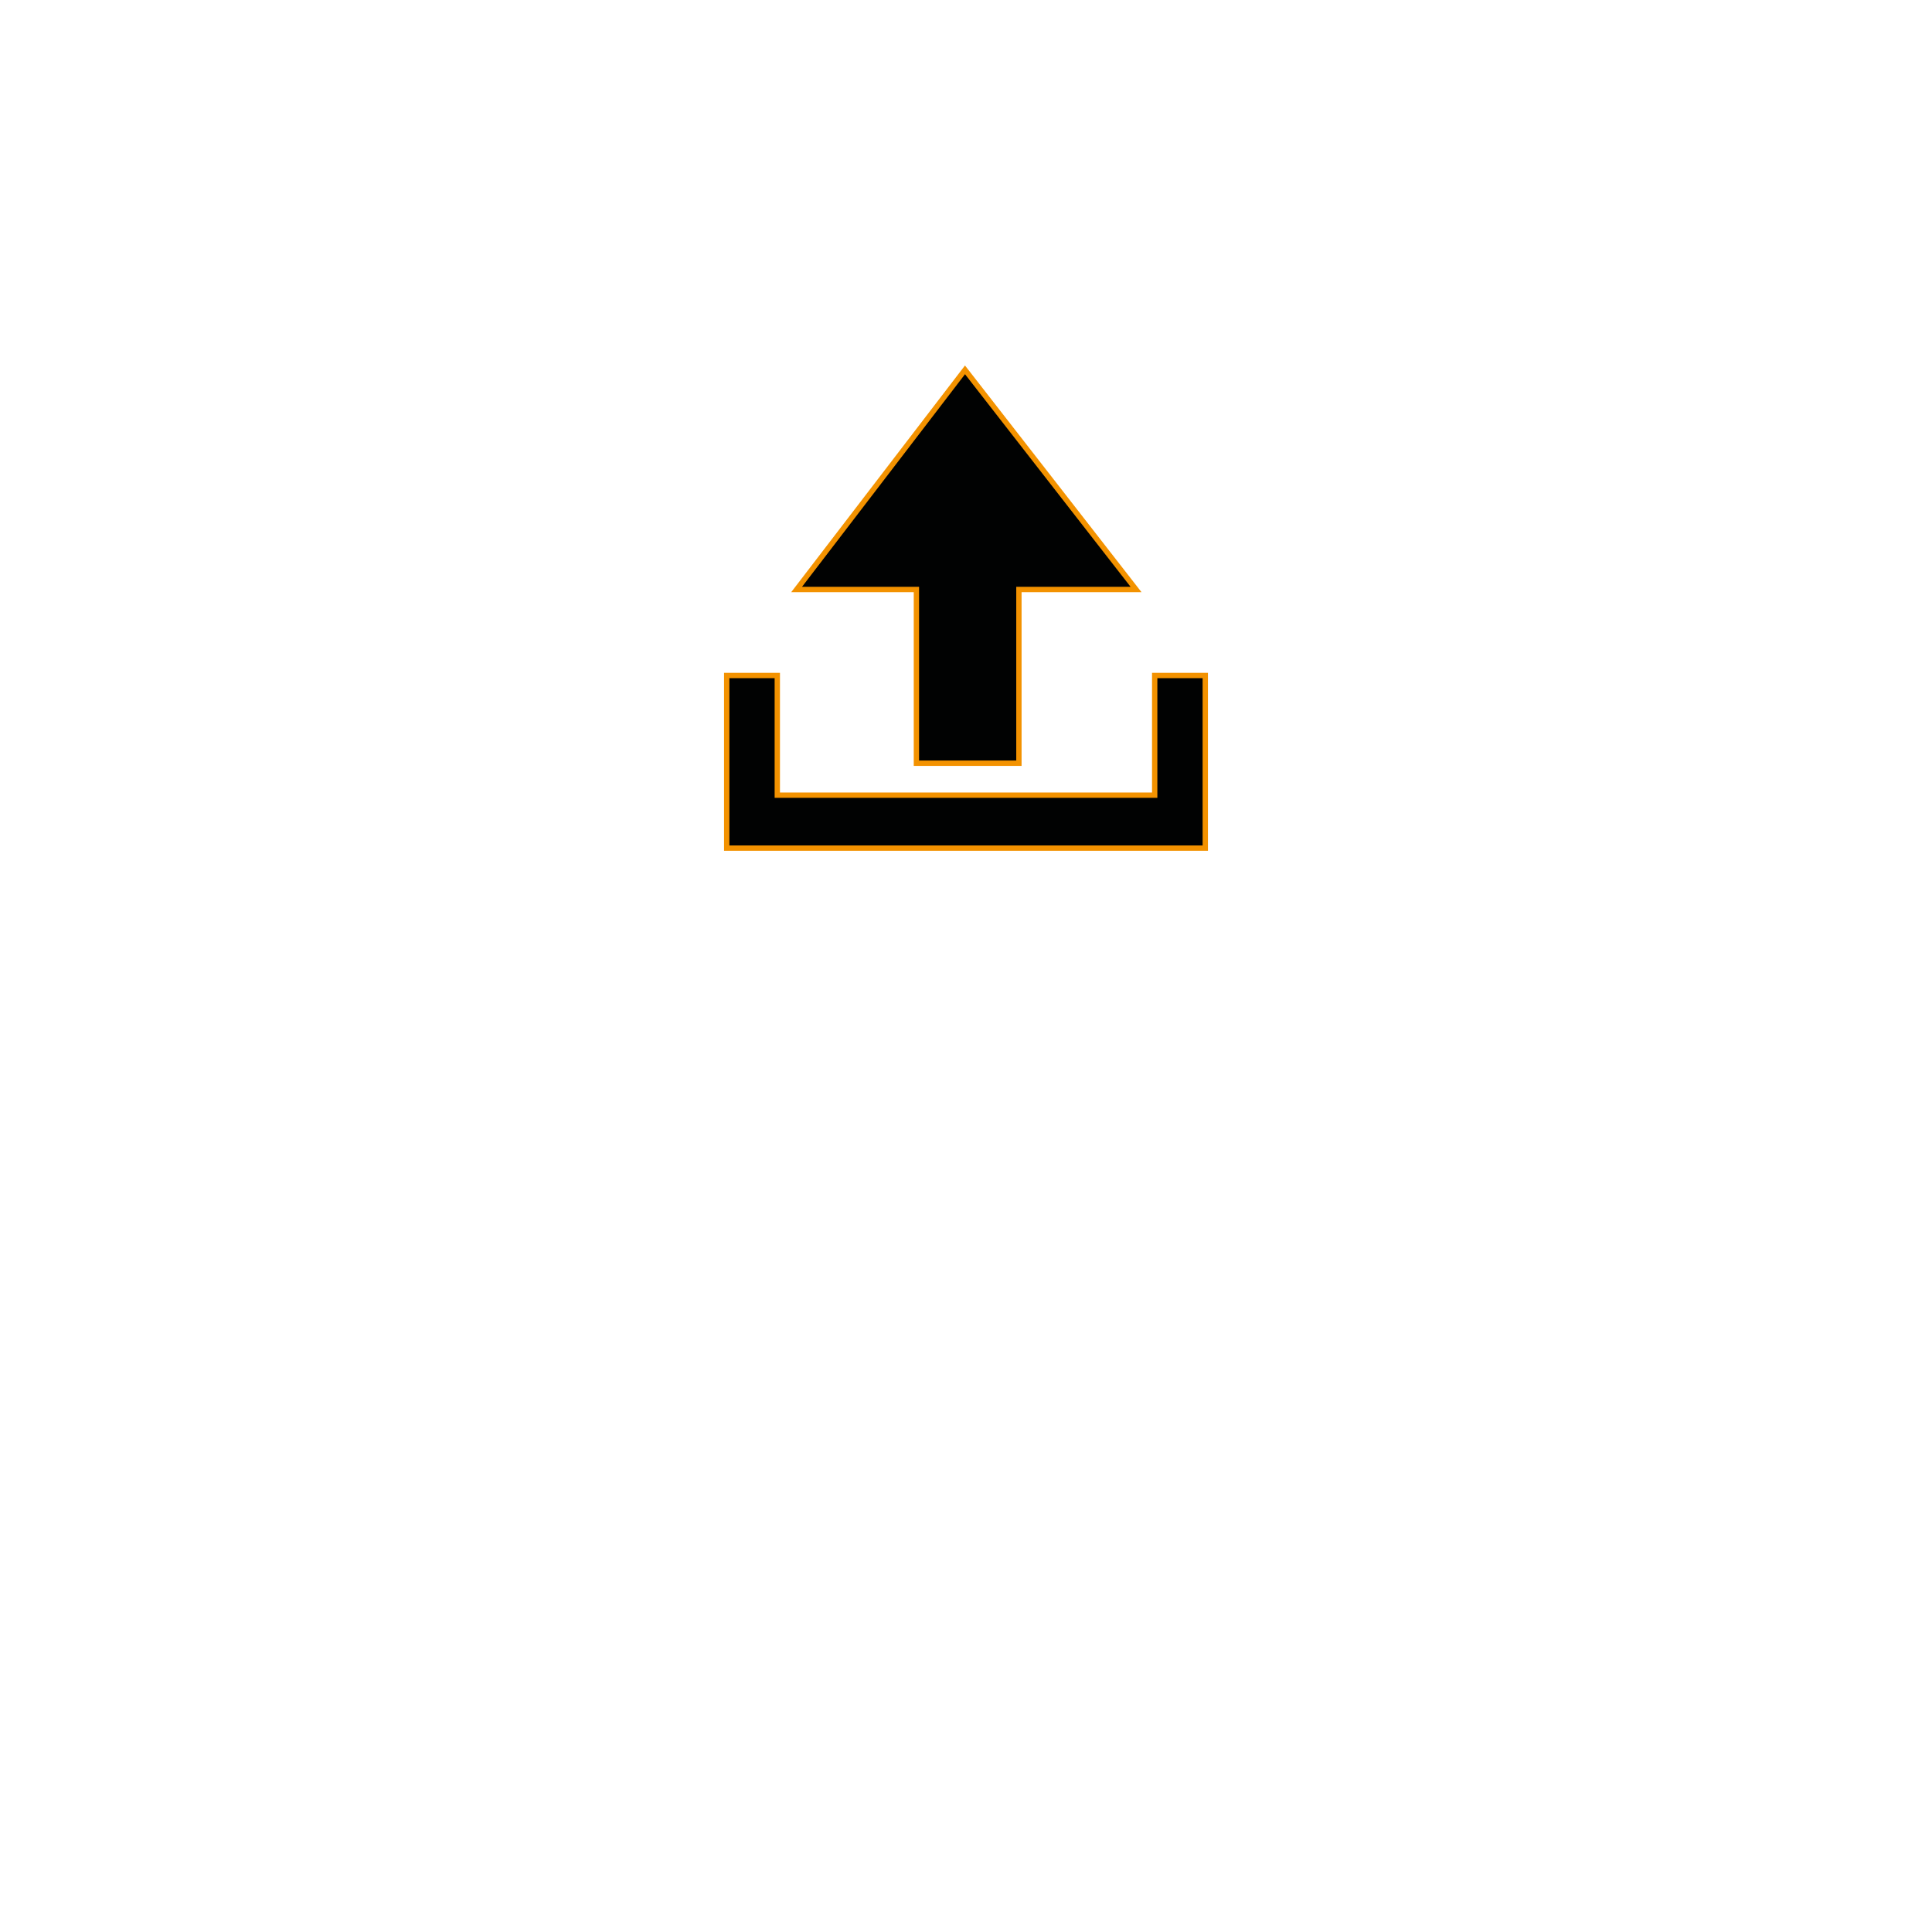<?xml version="1.0" encoding="utf-8"?>
<!-- Generator: Adobe Illustrator 17.0.0, SVG Export Plug-In . SVG Version: 6.00 Build 0)  -->
<!DOCTYPE svg PUBLIC "-//W3C//DTD SVG 1.1//EN" "http://www.w3.org/Graphics/SVG/1.1/DTD/svg11.dtd">
<svg version="1.1" xmlns="http://www.w3.org/2000/svg" xmlns:xlink="http://www.w3.org/1999/xlink" x="0px" y="0px"
	 width="362.83px" height="362.83px" viewBox="0 0 362.83 362.83" enable-background="new 0 0 362.83 362.83" xml:space="preserve">
<g id="Grund" display="none">
	<path display="inline" fill="#427578" stroke="#F39200" stroke-width="1.417" stroke-miterlimit="10" d="M271.857,72.484
		L181.223,15.67L90.356,72.484v237.24h0.093v16.47c0,10.461,40.589,18.941,90.657,18.941s90.657-8.48,90.657-18.941v-16.47h0.093
		V72.484z"/>
</g>
<g id="Kreis" display="none">
	
		<ellipse display="inline" fill="#89CDD3" stroke="#F39323" stroke-width="0.992" stroke-miterlimit="10" cx="181.106" cy="264.577" rx="65.563" ry="61.859"/>
</g>
<g id="Pfeil" display="none">
	<path display="inline" fill="#89CDD3" stroke="#F39200" stroke-width="0.992" stroke-miterlimit="10" d="M255.852,120.777V82.251
		l-74.647-46.793l-74.839,46.793v26.425h-0.002v71.727h0.002v49.93h0.077v0.577c12.95-26.337,41.207-44.612,74.003-44.612
		c31.366,0,58.579,16.716,72.223,41.212l3.106,5.365v-2.542h0.077v-69.582c-0.001,0-0.002,0-0.003,0v-39.974
		C255.85,120.777,255.851,120.777,255.852,120.777z"/>
</g>
<g id="Upload">
	<g>
		<polygon fill="#010202" stroke="#F39200" stroke-miterlimit="10" points="213.352,110.708 181.227,69.458 149.602,110.708 
			172.102,110.708 172.102,143.333 191.352,143.333 191.352,110.708 		"/>
		<polygon fill="#010202" stroke="#F39200" stroke-miterlimit="10" points="216.852,126.86 216.852,149.333 145.977,149.333 
			145.977,126.86 136.477,126.86 136.477,149.333 136.477,159.275 145.977,159.275 216.852,159.275 219.102,159.275 
			226.352,159.275 226.352,126.86 		"/>
	</g>
</g>
</svg>
